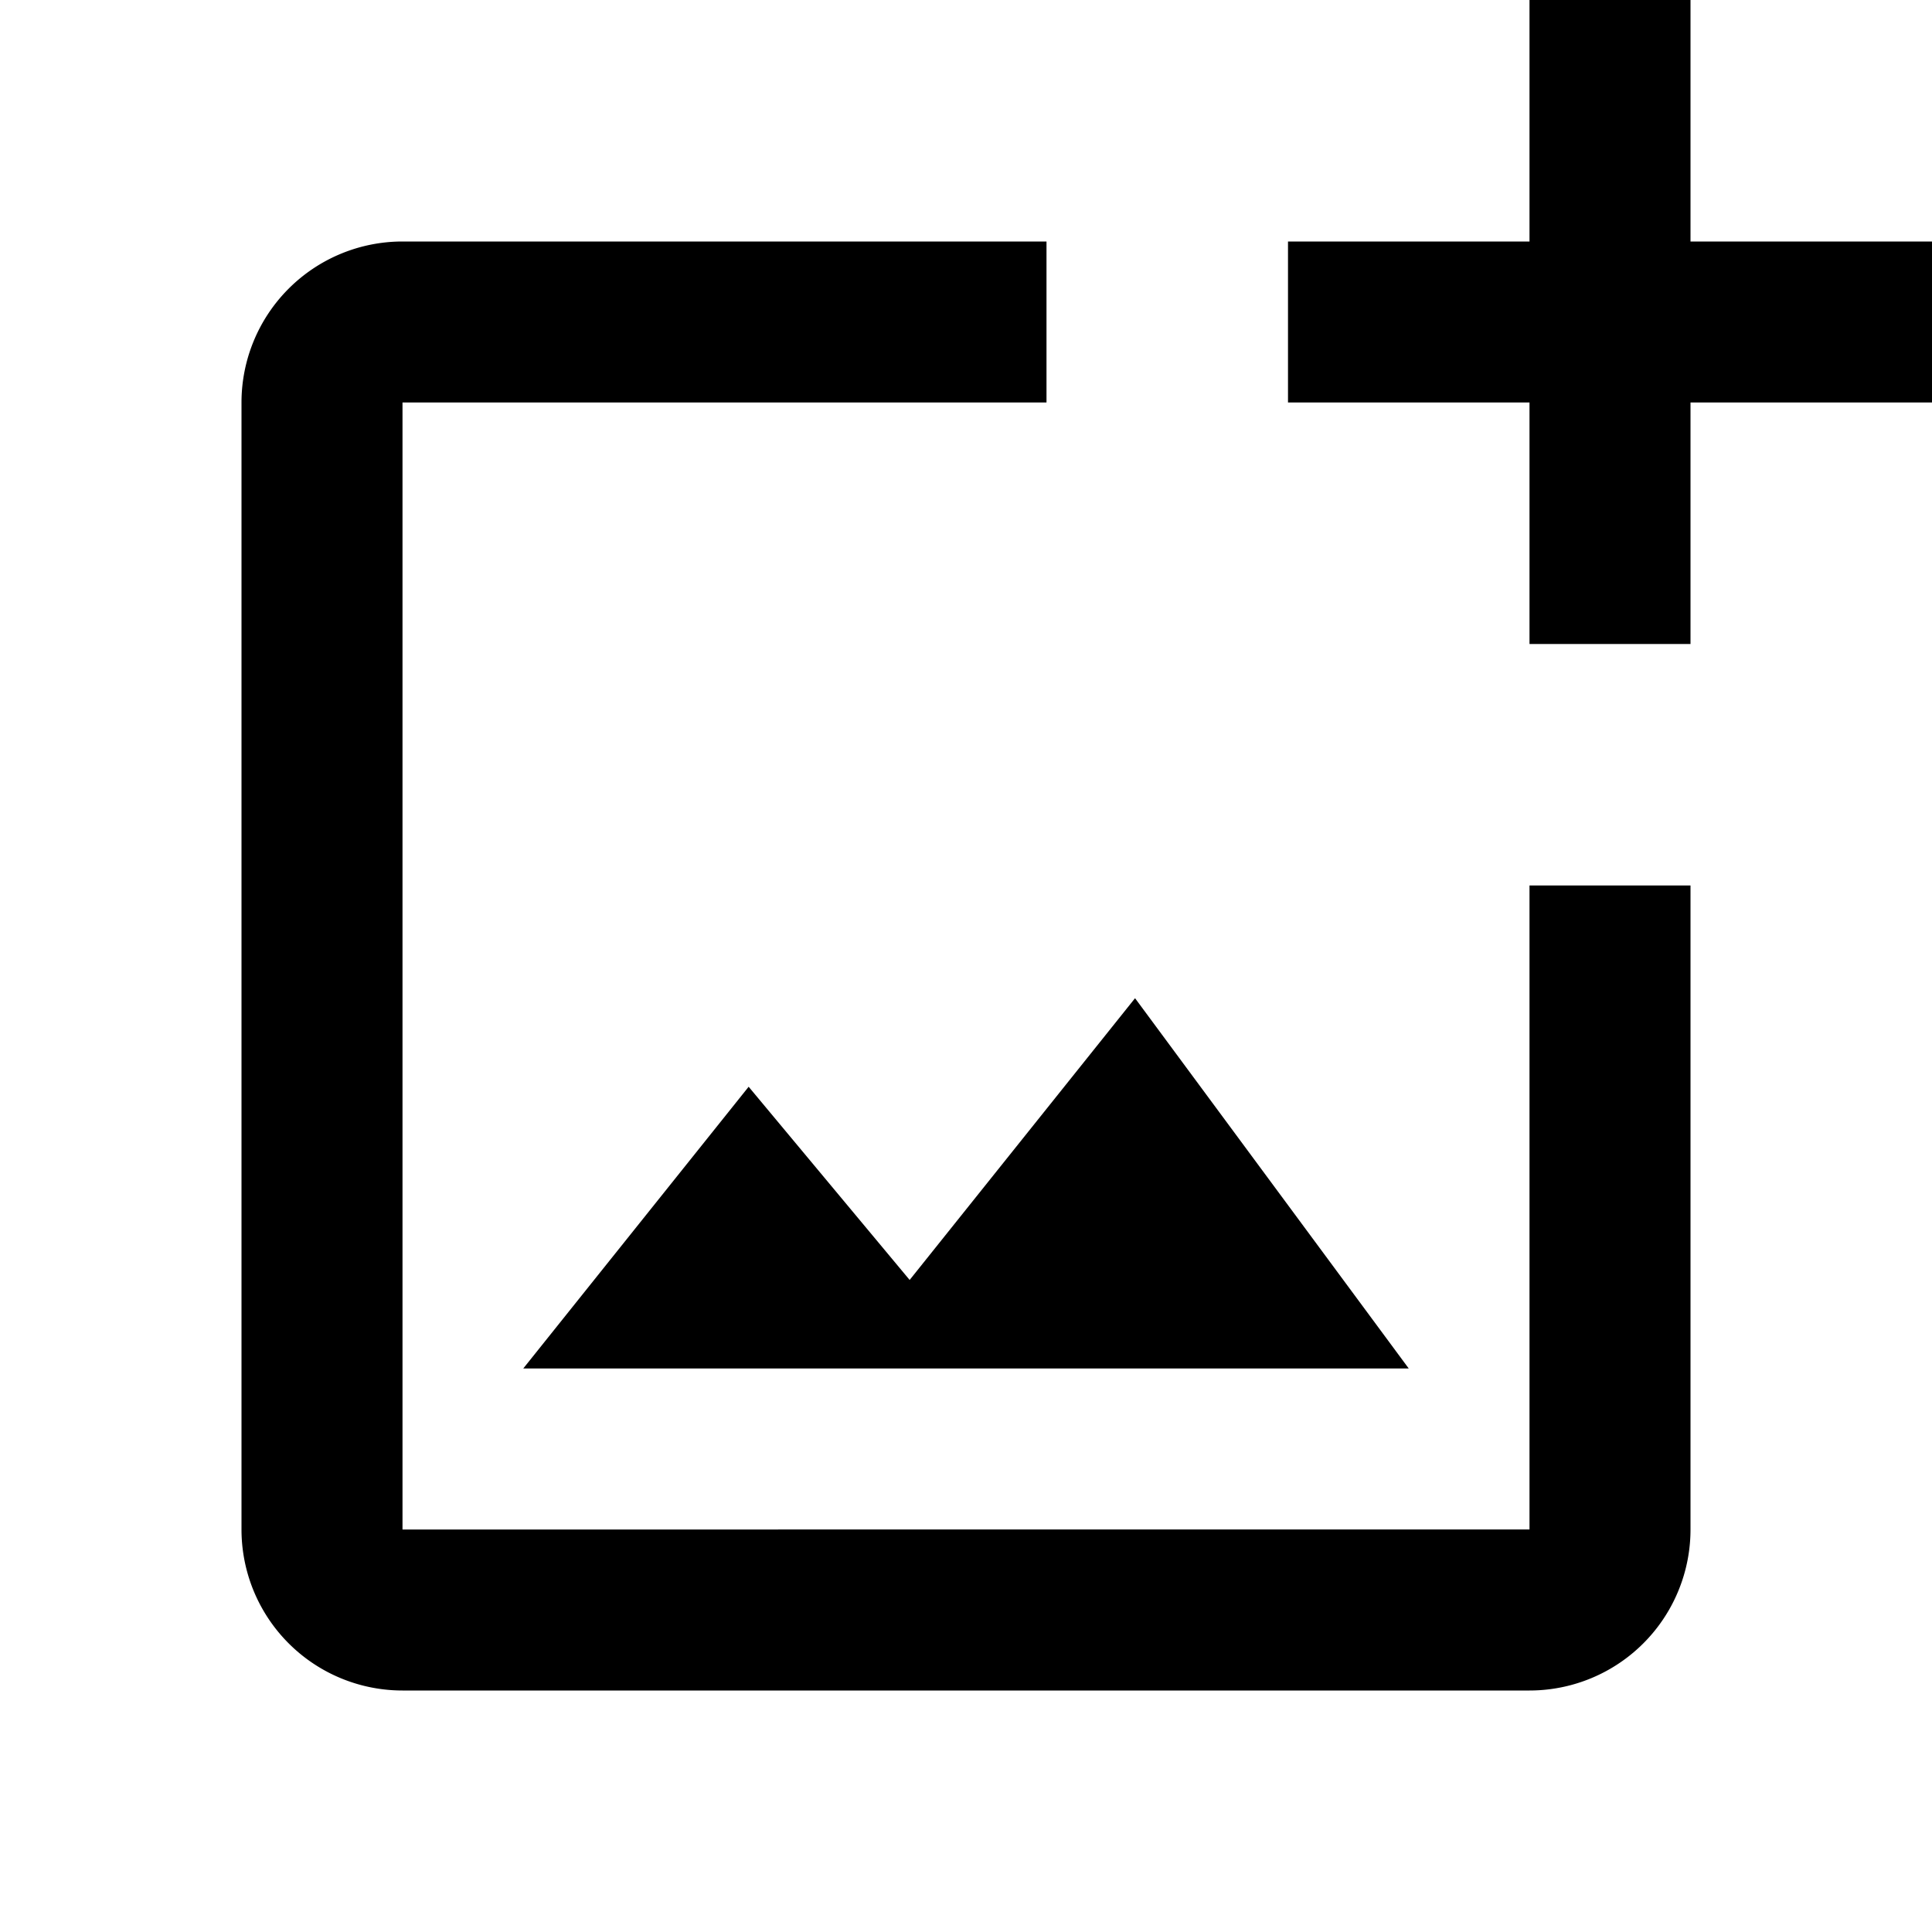 <svg id="icon" xmlns="http://www.w3.org/2000/svg" viewBox="0 0 24 24"><title>ic_insert_image</title><path id="ic_insert_image" d="M21,5V8H19V5H16V3h3V0h2V3h3V5Zm-2,6v8H5V5h8V3H5A2,2,0,0,0,3,5V19a2,2,0,0,0,2,2H19a2,2,0,0,0,2-2V11Zm-1.5,6H6.5l2.8-3.5,2,2.4,2.8-3.5Z"/></svg>